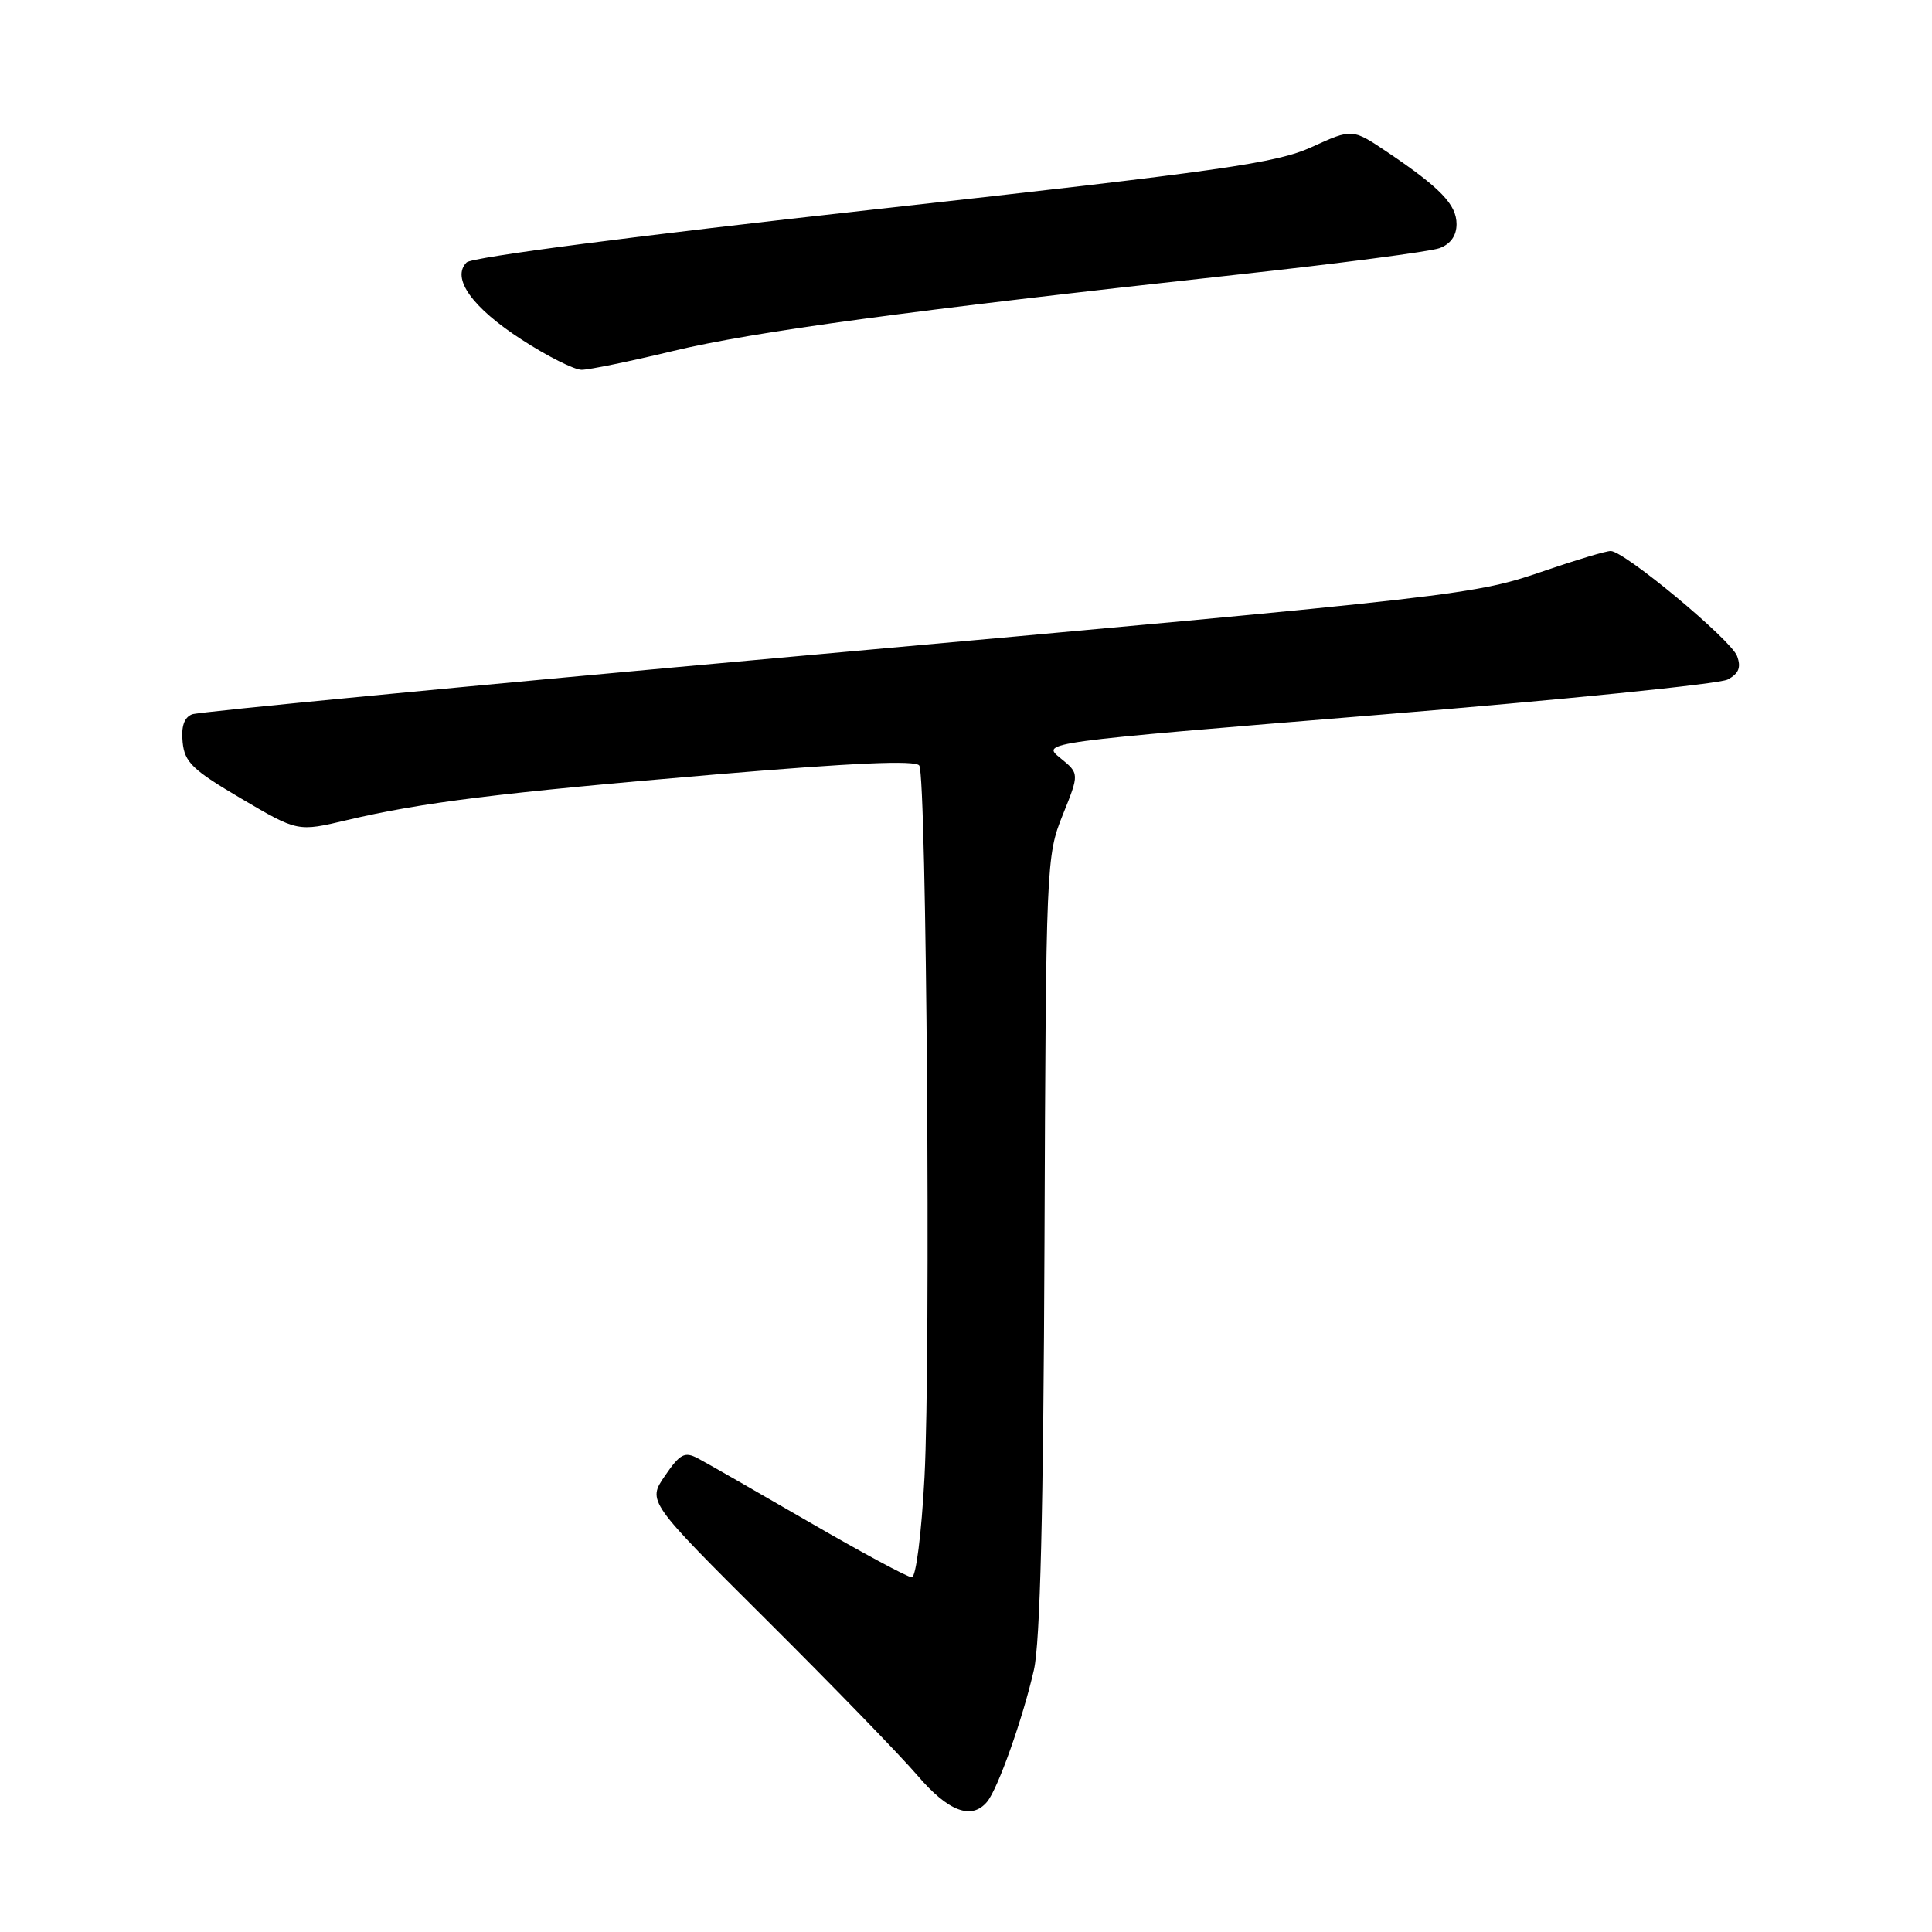 <?xml version="1.0" encoding="UTF-8" standalone="no"?>
<!DOCTYPE svg PUBLIC "-//W3C//DTD SVG 1.1//EN" "http://www.w3.org/Graphics/SVG/1.1/DTD/svg11.dtd" >
<svg xmlns="http://www.w3.org/2000/svg" xmlns:xlink="http://www.w3.org/1999/xlink" version="1.1" viewBox="0 0 256 256">
 <g >
 <path fill="currentColor"
d=" M 130.80 238.74 C 132.23 237.02 135.55 227.65 137.00 221.26 C 137.83 217.64 138.26 200.12 138.40 164.76 C 138.59 114.38 138.64 113.41 140.81 108.00 C 143.03 102.50 143.03 102.50 140.49 100.44 C 137.95 98.38 137.95 98.38 182.44 94.74 C 206.91 92.74 227.83 90.63 228.93 90.04 C 230.40 89.25 230.73 88.44 230.17 86.93 C 229.37 84.77 215.24 73.02 213.43 73.01 C 212.83 73.00 209.01 74.14 204.93 75.54 C 195.21 78.87 195.23 78.87 104.76 87.03 C 62.01 90.89 26.32 94.32 25.46 94.65 C 24.40 95.06 23.99 96.26 24.20 98.34 C 24.46 101.01 25.51 102.02 31.97 105.82 C 39.44 110.22 39.44 110.22 45.97 108.67 C 55.91 106.32 66.05 105.06 94.81 102.62 C 113.02 101.08 121.33 100.71 121.81 101.44 C 122.78 102.93 123.34 179.77 122.50 195.75 C 122.10 203.25 121.37 209.00 120.82 209.00 C 120.28 209.00 114.14 205.69 107.17 201.65 C 100.20 197.61 93.58 193.82 92.46 193.23 C 90.72 192.31 90.10 192.64 88.11 195.55 C 85.78 198.94 85.78 198.94 101.64 214.72 C 110.36 223.40 119.33 232.64 121.56 235.25 C 125.64 240.04 128.75 241.21 130.80 238.74 Z  M 89.17 46.51 C 99.86 43.94 120.46 41.15 163.50 36.44 C 177.25 34.94 189.51 33.34 190.75 32.88 C 192.21 32.34 193.00 31.22 193.00 29.70 C 193.00 27.11 190.87 24.90 183.84 20.16 C 179.18 17.03 179.18 17.03 173.84 19.47 C 169.14 21.62 162.20 22.61 115.75 27.76 C 84.31 31.24 62.53 34.07 61.83 34.77 C 59.76 36.84 62.56 40.76 69.14 45.01 C 72.53 47.21 76.10 49.00 77.07 49.00 C 78.05 49.00 83.49 47.88 89.17 46.51 Z "/>
</g>
</svg>